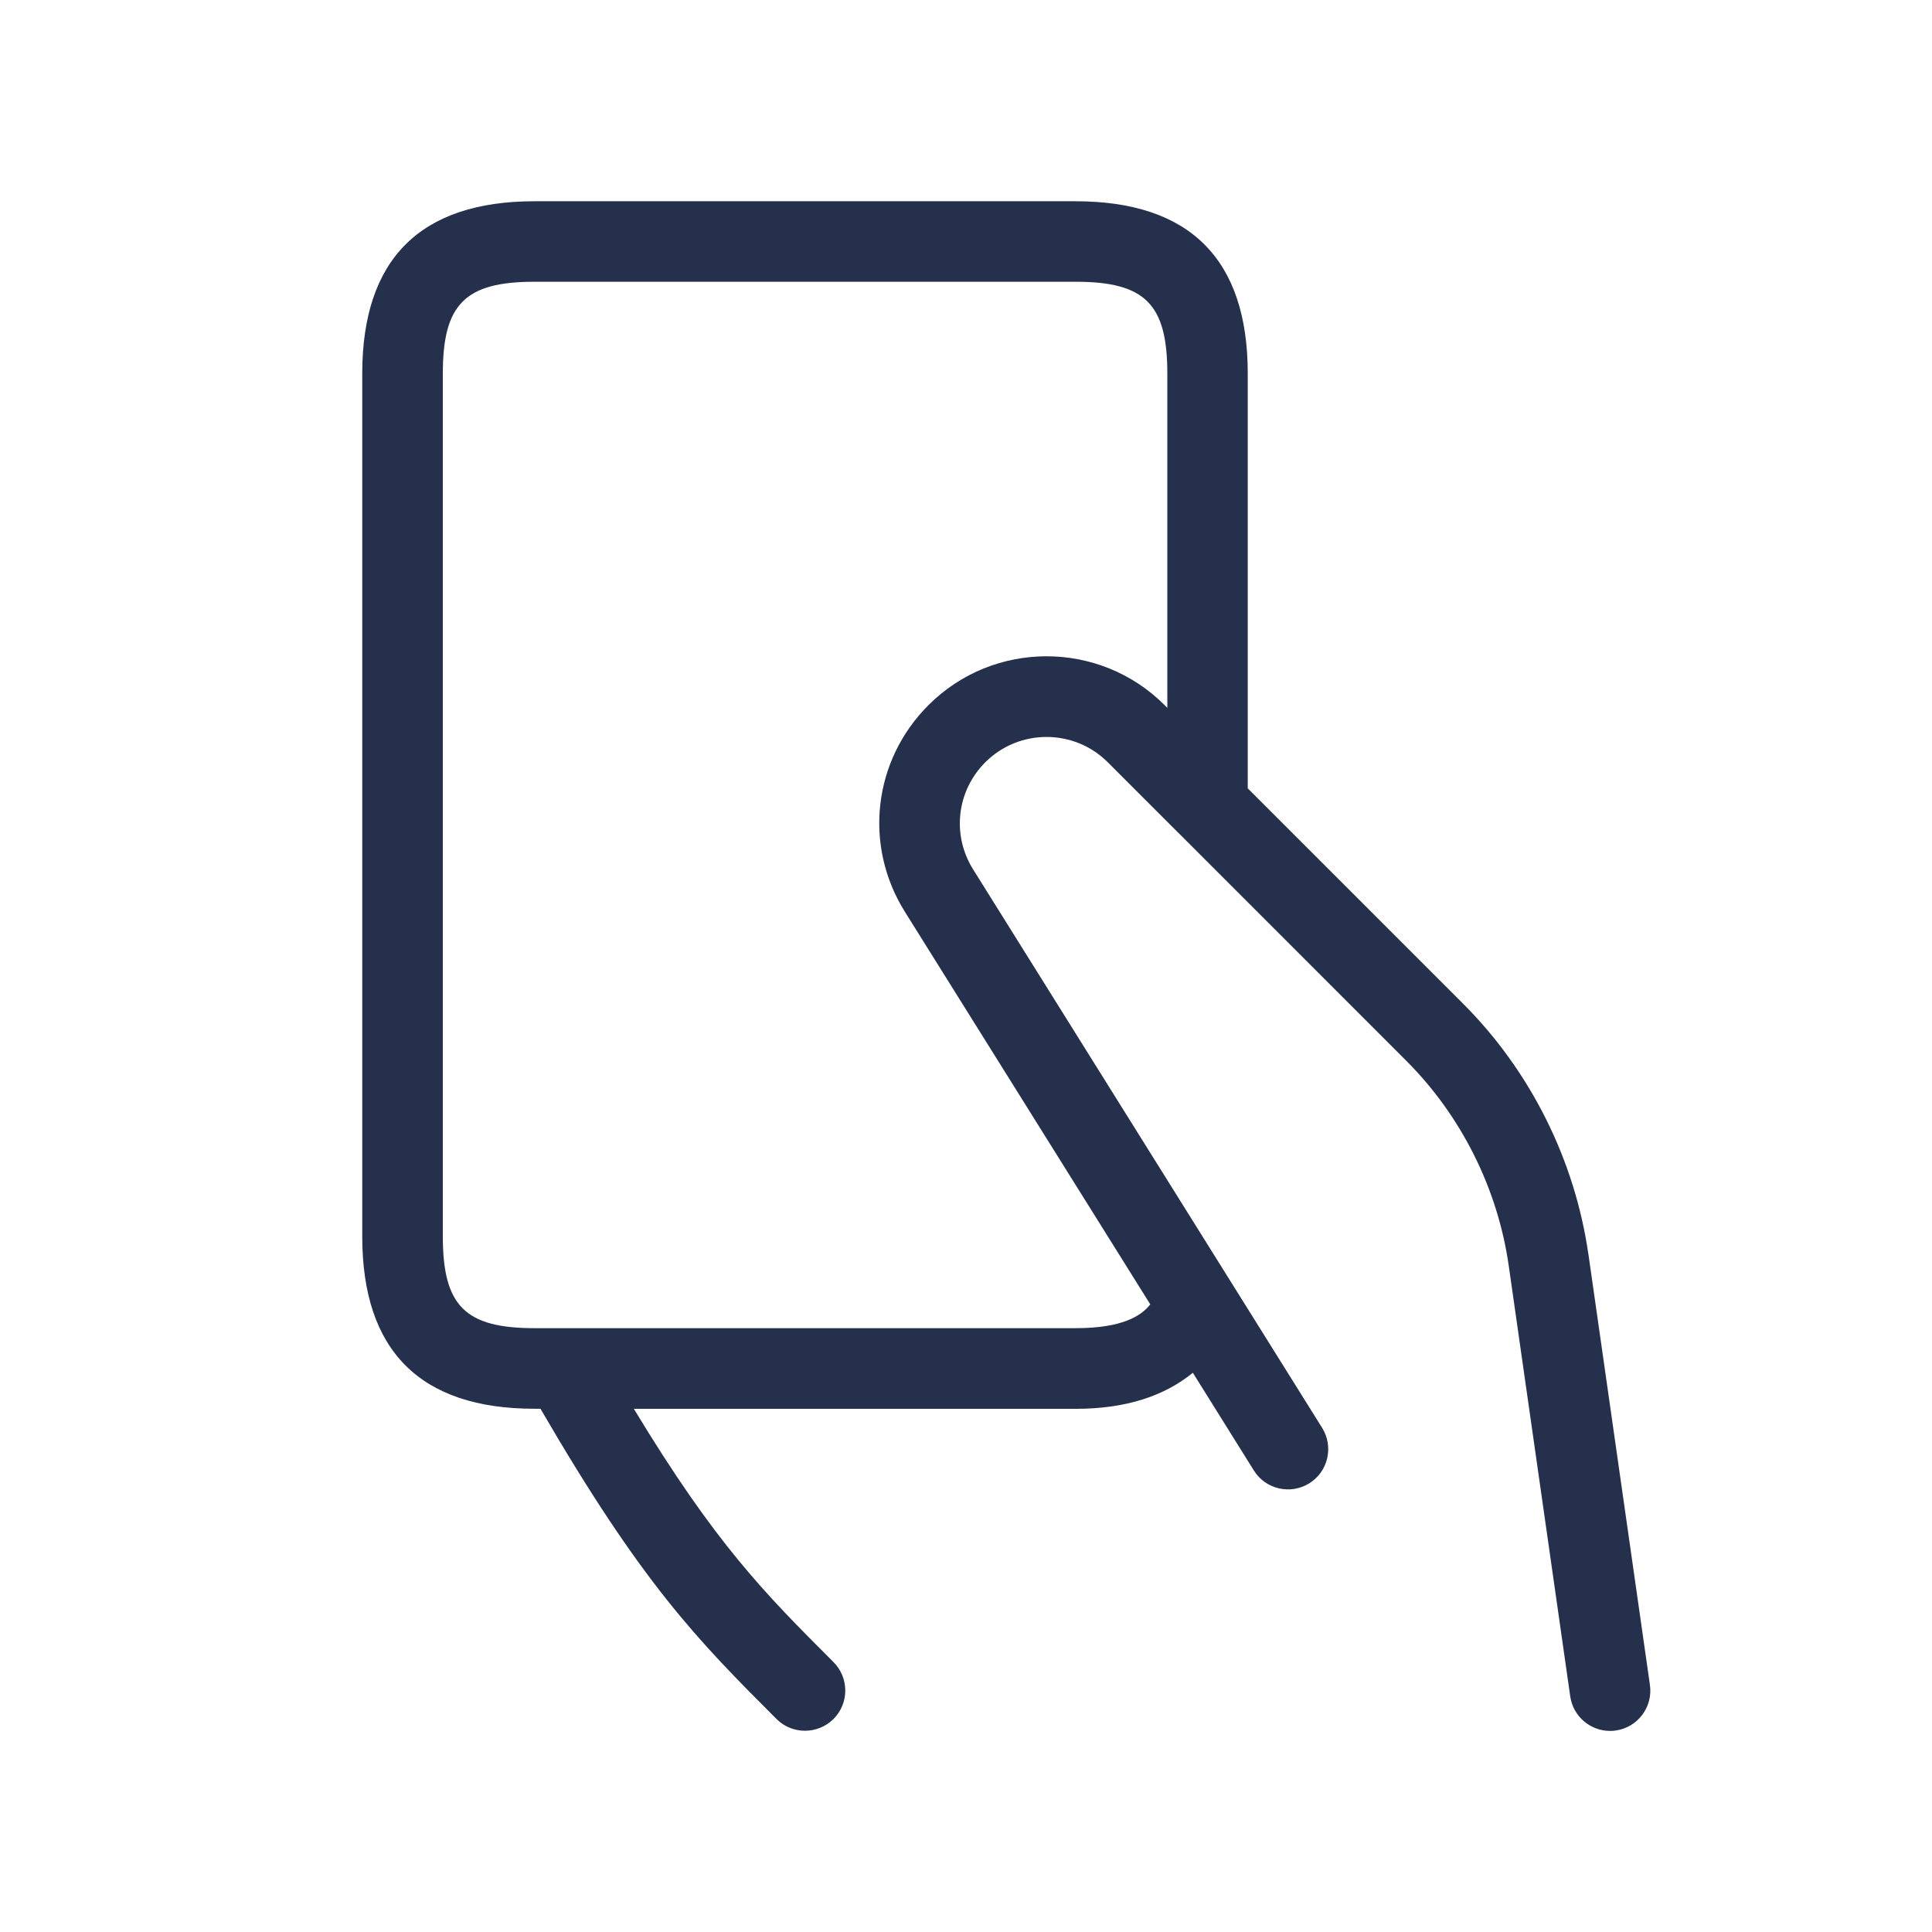 <?xml version="1.0" encoding="UTF-8"?>
<svg id="_07-Sports_Fitness" data-name="07-Sports &amp;amp; Fitness" xmlns="http://www.w3.org/2000/svg" viewBox="0 0 24 24">
  <defs>
    <style>
      .cls-1 {
        fill: #25314c;
      }
    </style>
  </defs>
  <g id="referee-card">
    <path id="referee-card-2" data-name="referee-card" class="cls-1" d="m19.731,15.579c-.168-1.171-.72-2.275-1.556-3.111l-2.675-2.675v-5.153c0-1.42-.72-2.14-2.14-2.14h-6.72c-1.42,0-2.14.72-2.14,2.14v10.72c0,1.42.72,2.14,2.14,2.14h.074c1.265,2.177,1.94,2.861,2.932,3.854.098.098.226.146.354.146s.256-.049.354-.146c.195-.195.195-.512,0-.707-.858-.858-1.461-1.463-2.48-3.146h5.486c.632,0,1.107-.162,1.458-.448l.758,1.214c.146.234.454.305.689.159.234-.146.305-.455.159-.689l-4.336-6.938c-.267-.427-.204-.974.152-1.33.419-.419,1.102-.419,1.521,0l.886.886h.001s2.821,2.822,2.821,2.822c.684.684,1.136,1.588,1.273,2.546l.764,5.35c.036.25.25.429.495.429.023,0,.047-.001.071-.005.273-.039.463-.292.424-.566l-.764-5.35Zm-8.198-6.819c-.688.688-.808,1.743-.292,2.567l3.048,4.876c-.113.146-.351.296-.928.296h-6.72c-.863,0-1.14-.277-1.14-1.14V4.64c0-.863.277-1.14,1.14-1.14h6.72c.863,0,1.14.277,1.14,1.14v4.153l-.033-.033c-.809-.81-2.126-.81-2.935,0Z"/>
  </g>
</svg>